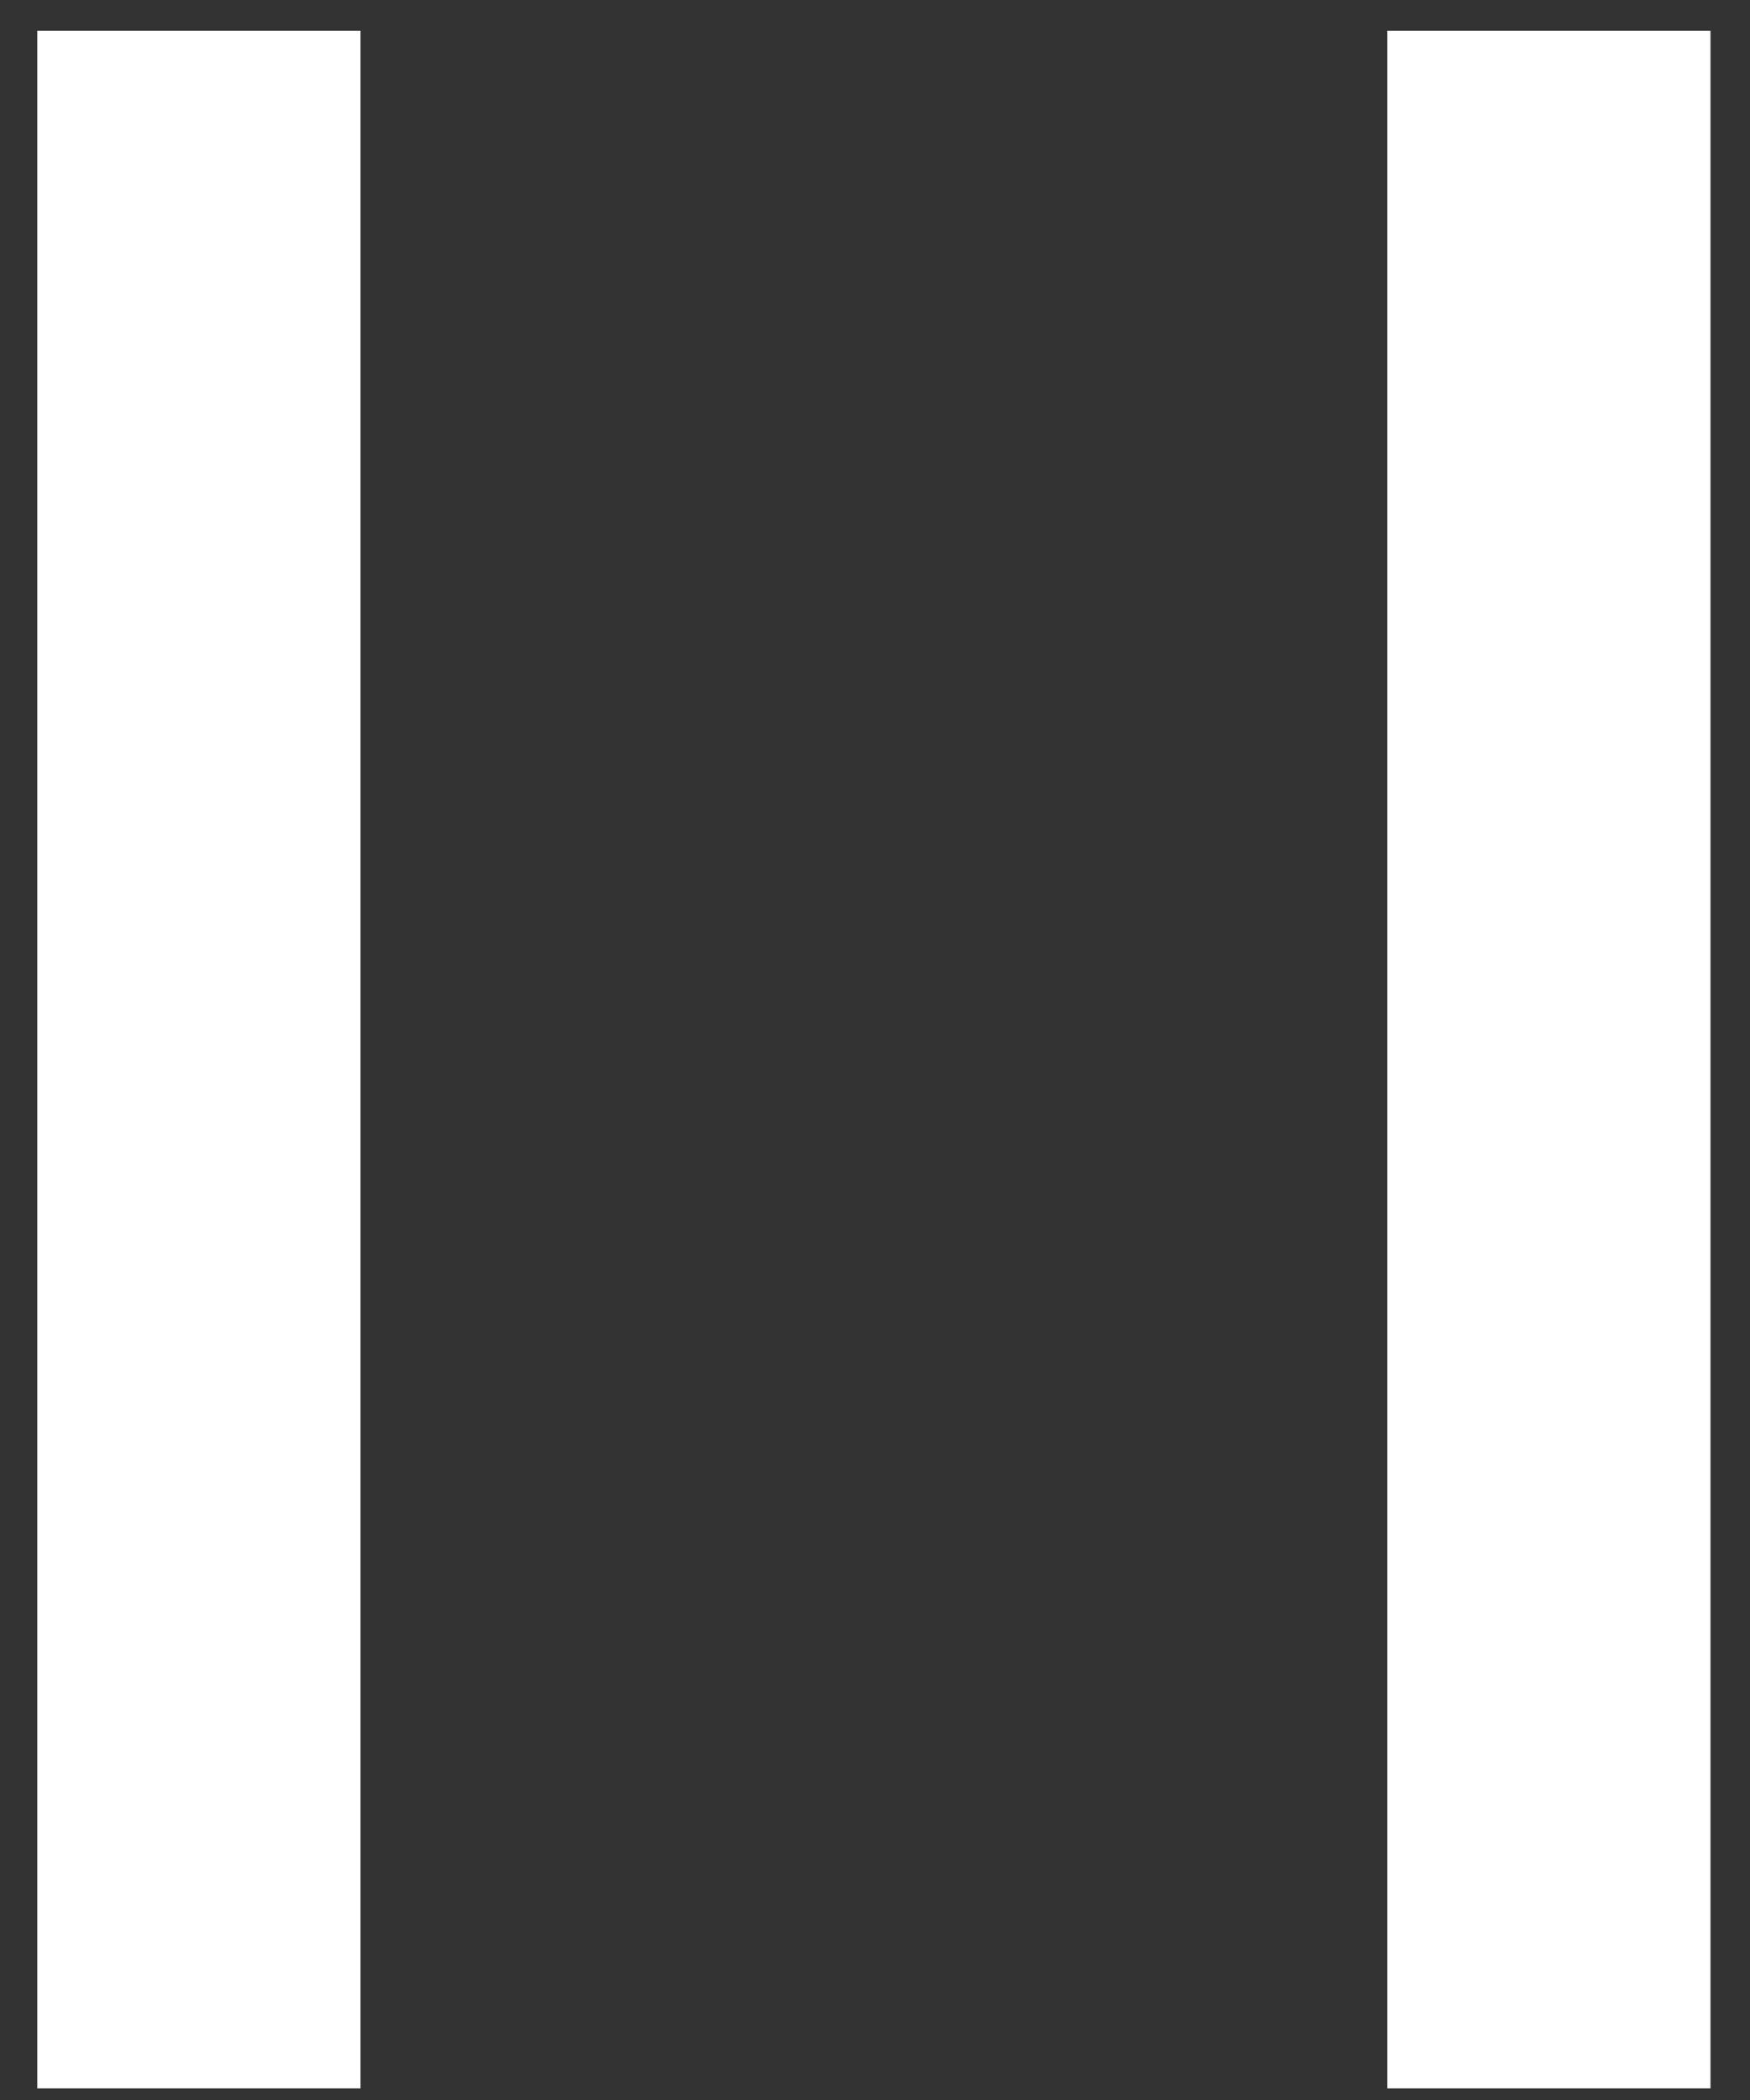 <svg width="35" height="42" viewBox="0 0 35 42" fill="none" xmlns="http://www.w3.org/2000/svg">
<rect x="0" y="0" width="35" height="42" fill="#333333" stroke="none"/>
<path d="M0.746 41.768V0.616H7.21V41.768H0.746ZM27.746 41.768V0.616H34.21V41.768H27.746Z" fill="white"/>
</svg>
